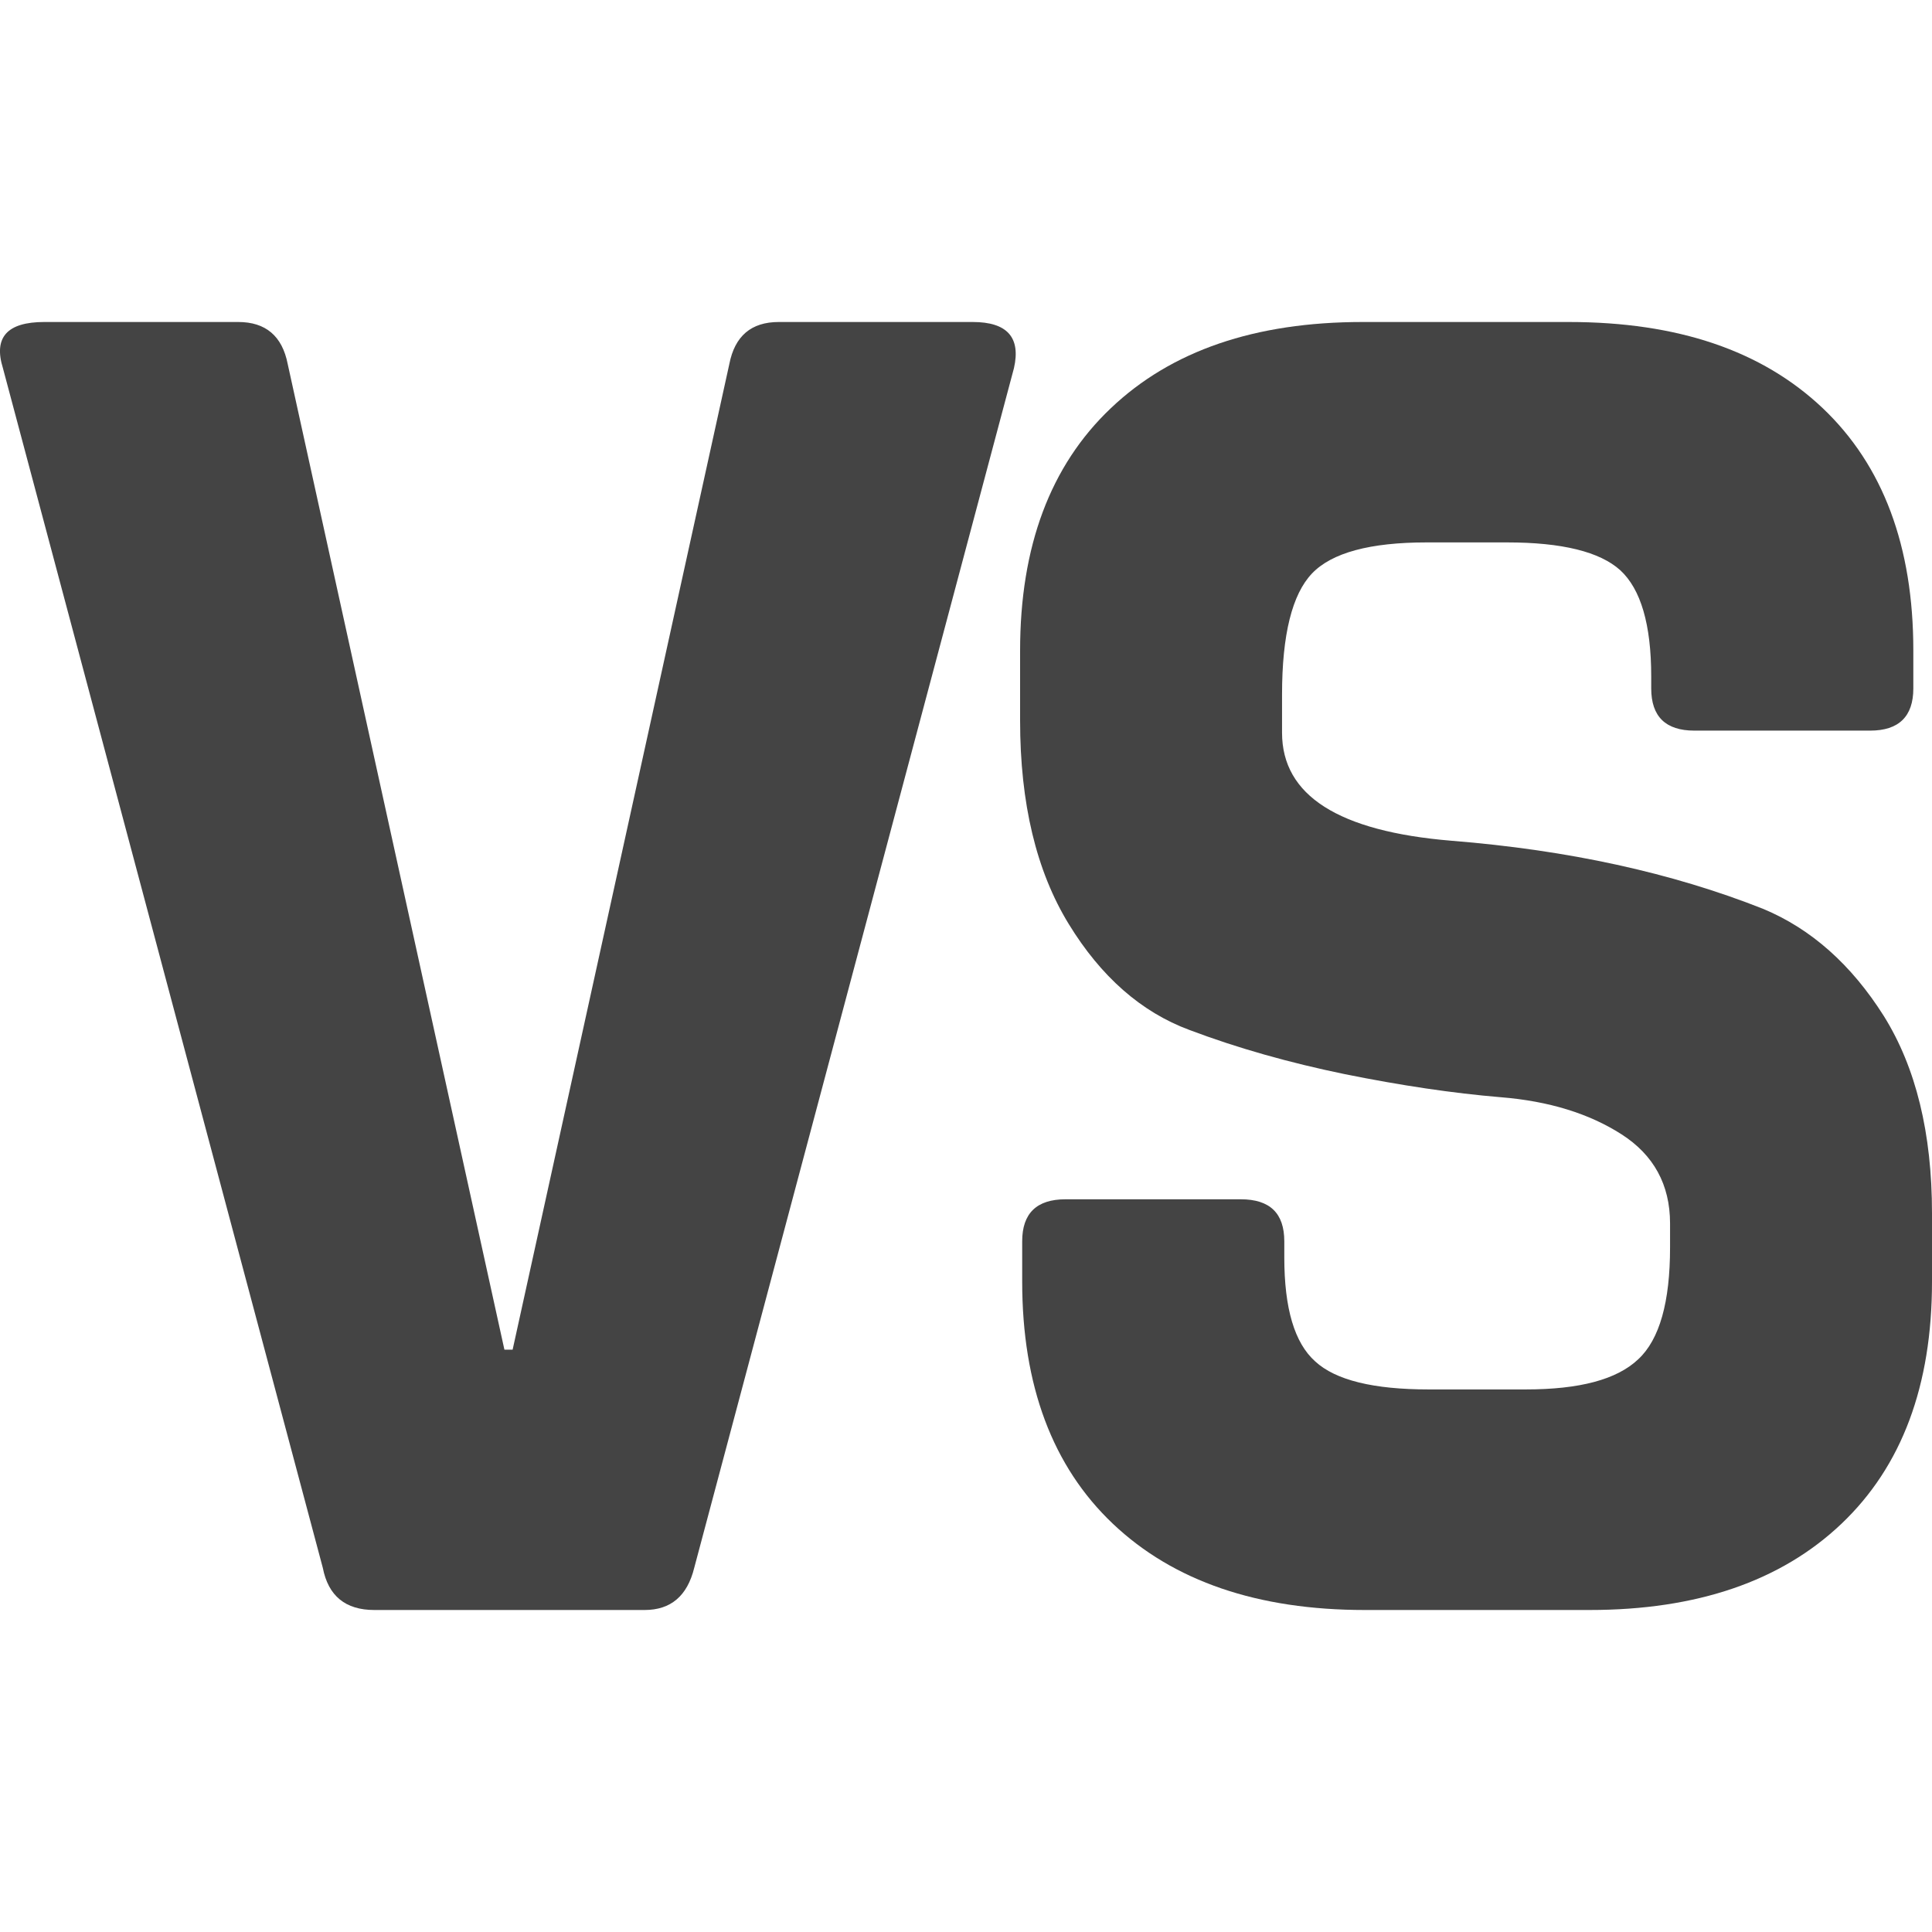 <svg xmlns:xlink="http://www.w3.org/1999/xlink" xmlns="http://www.w3.org/2000/svg" role="img" class="df-icon df-icon--bag" width="32"  height="32" ><defs><symbol id="overview" viewBox="0 0 12 12">
		<title>Match Overview Icon</title>
		<path d="M4.004,10H2.325c-0.179,0-0.286-0.087-0.32-0.262L0.018,2.286C-0.041,2.096,0.044,2,0.275,2h1.205C1.65,2,1.753,2.087,1.787,2.261l1.346,6.122h0.051L4.53,2.261C4.564,2.087,4.666,2,4.837,2h1.205c0.214,0,0.299,0.096,0.256,0.286L4.312,9.738C4.269,9.913,4.166,10,4.004,10z"></path>
		<path d="M6.349,7.96V7.71c0-0.174,0.09-0.261,0.269-0.261h1.089c0.181,0,0.27,0.087,0.27,0.261v0.1c0,0.316,0.063,0.531,0.192,0.646C8.296,8.573,8.532,8.63,8.873,8.63h0.604c0.333,0,0.565-0.061,0.698-0.187c0.133-0.123,0.198-0.356,0.198-0.694v-0.15c0-0.241-0.102-0.426-0.302-0.554c-0.2-0.128-0.45-0.206-0.75-0.23C9.022,6.79,8.701,6.742,8.354,6.672C8.009,6.601,7.686,6.51,7.387,6.397C7.088,6.286,6.838,6.066,6.638,5.739C6.437,5.411,6.336,4.99,6.336,4.476V4.041c0-0.647,0.188-1.149,0.563-1.505C7.275,2.178,7.796,2,8.463,2h1.281c0.677,0,1.2,0.178,1.577,0.535c0.375,0.356,0.563,0.858,0.563,1.505v0.236c0,0.174-0.09,0.262-0.268,0.262h-1.092c-0.178,0-0.268-0.087-0.268-0.262V4.202c0-0.324-0.065-0.543-0.192-0.66C9.937,3.427,9.702,3.369,9.361,3.369h-0.5c-0.351,0-0.589,0.064-0.712,0.193S7.963,3.941,7.963,4.314v0.237c0,0.39,0.351,0.613,1.052,0.671c0.726,0.058,1.37,0.199,1.936,0.423c0.298,0.124,0.548,0.346,0.75,0.666C11.9,6.63,12,7.038,12,7.536V7.96c0,0.646-0.187,1.148-0.563,1.505C11.062,9.821,10.54,10,9.873,10H8.477c-0.666,0-1.188-0.179-1.564-0.535S6.349,8.605,6.349,7.96z"></path>
	</symbol></defs>
										<use xlink:href="#overview" fill="#444444" stroke-width="2px"></use>
									</svg>